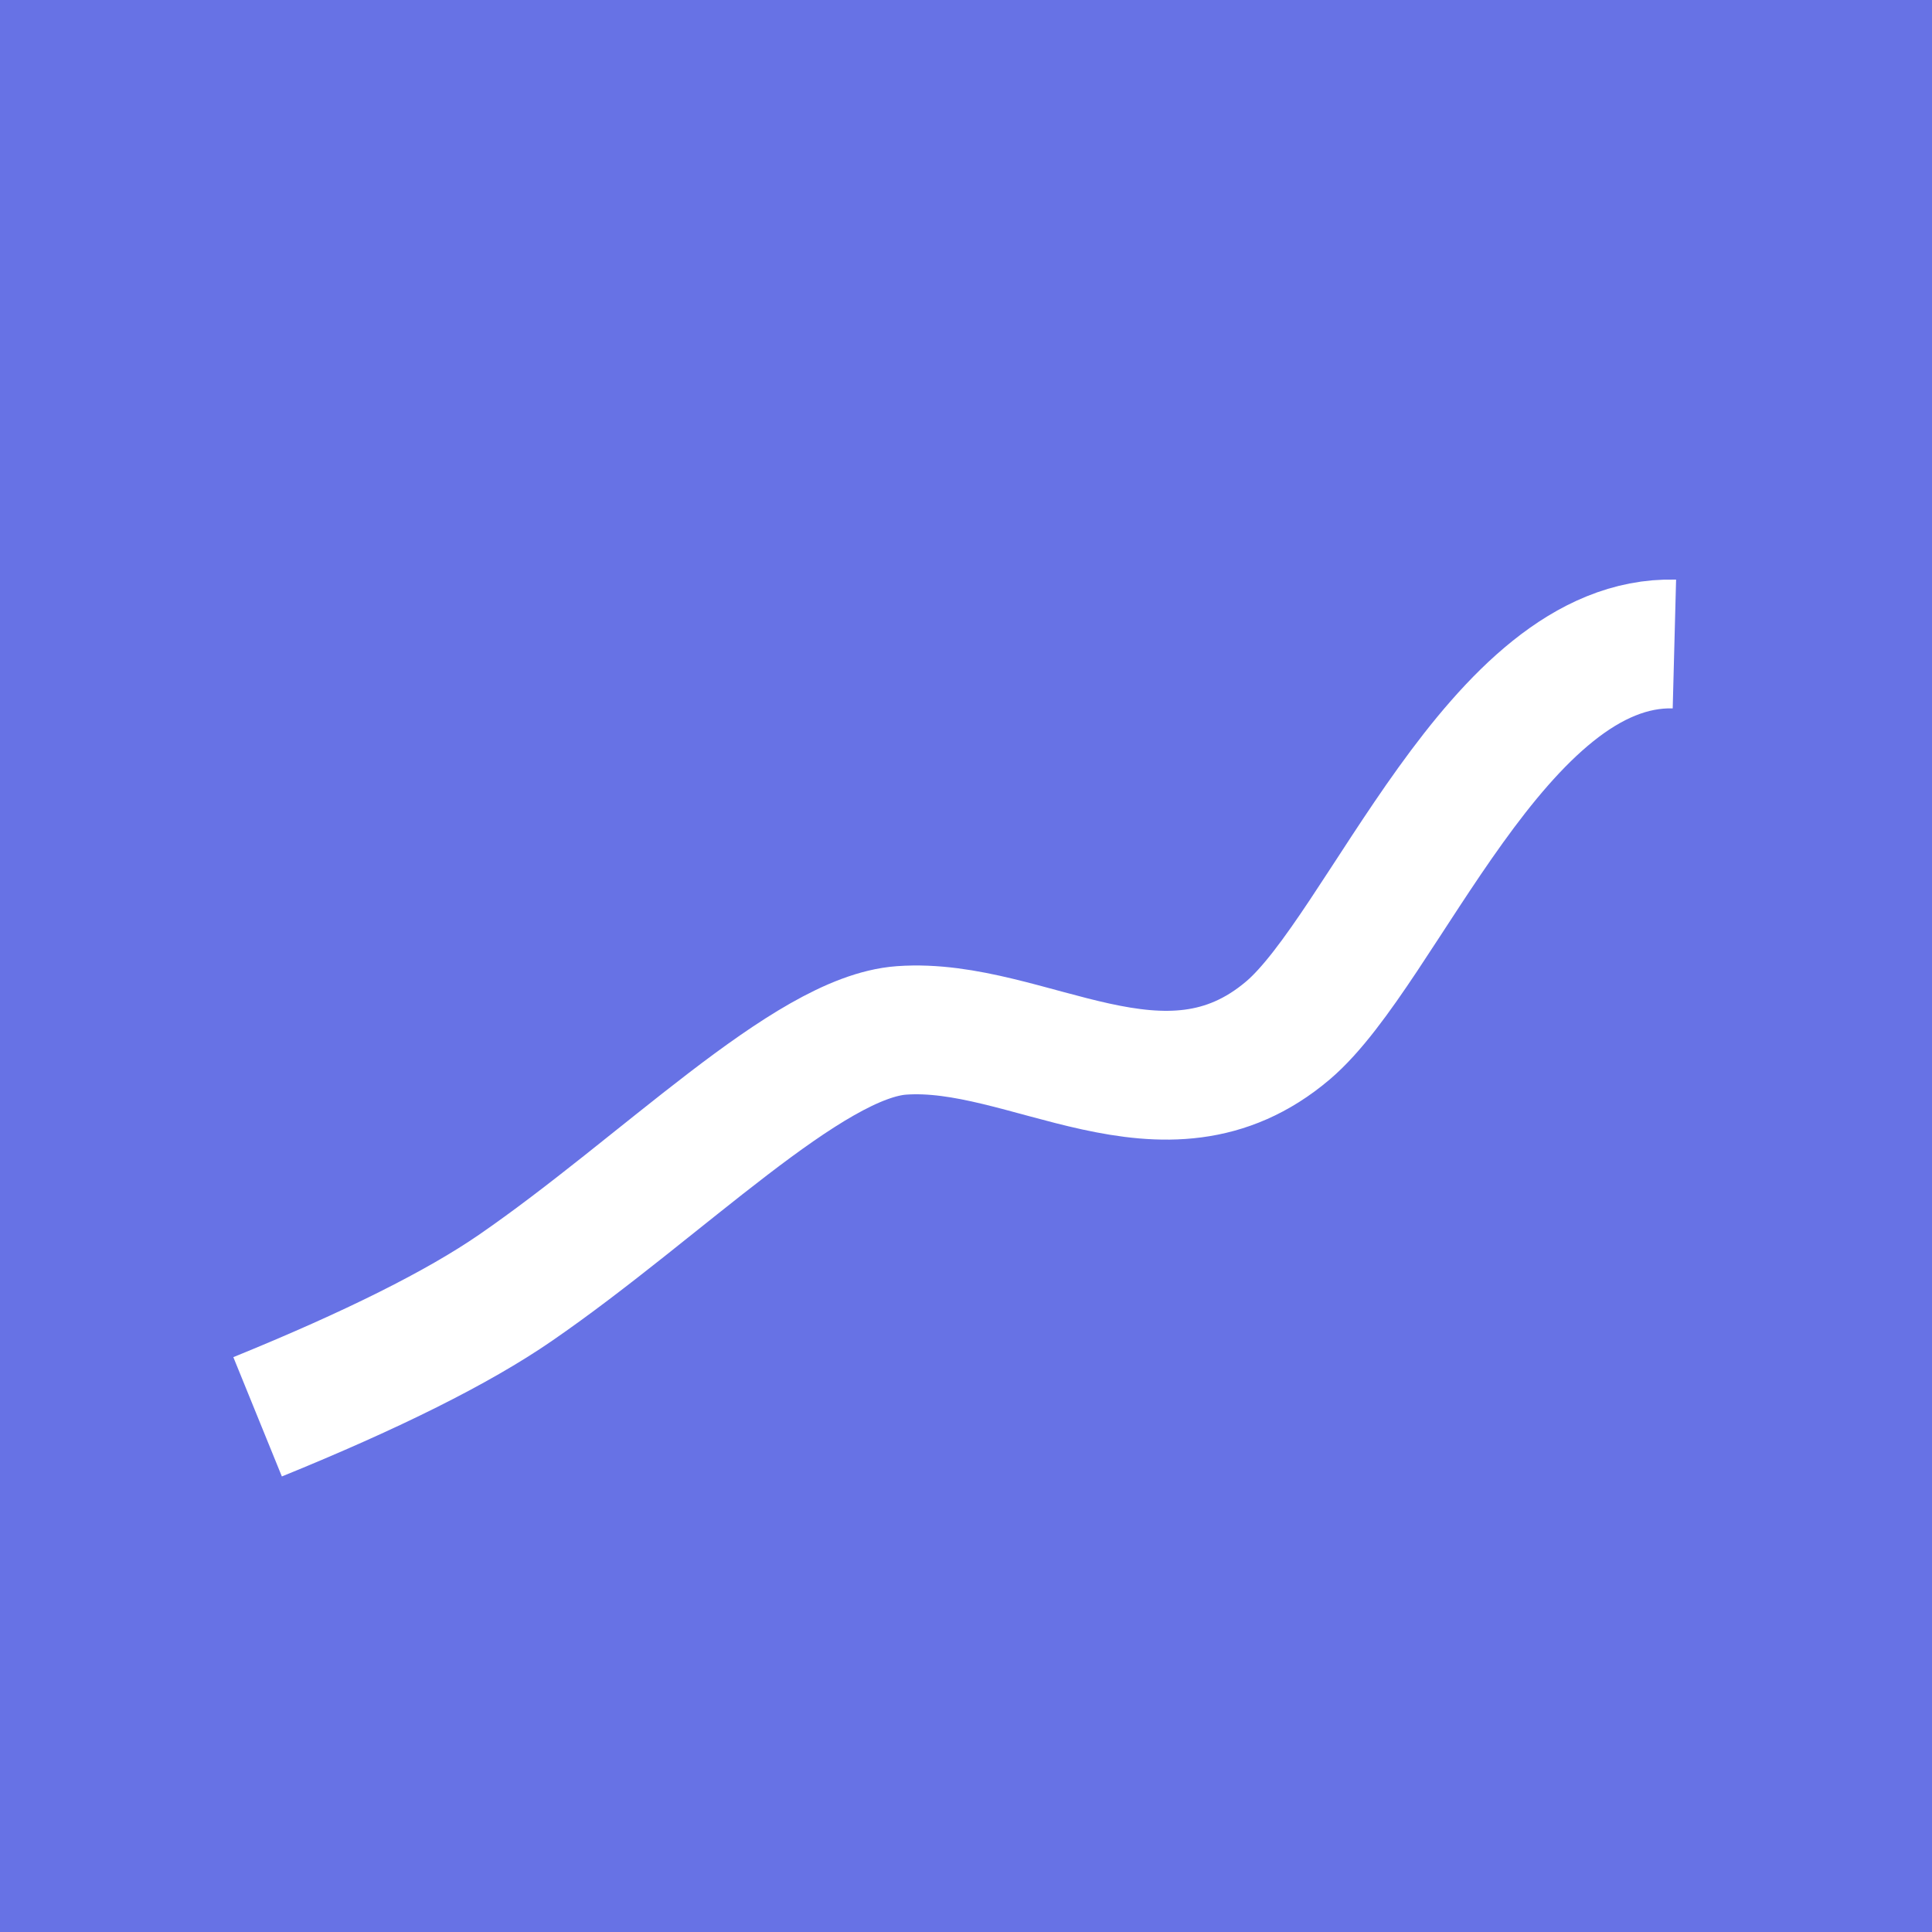 <svg xmlns="http://www.w3.org/2000/svg" width="15" height="15" viewBox="0 0 15 15">
    <g fill="none" fill-rule="evenodd">
        <path fill="#6772E5" d="M0 0h15v15H0z"/>
        <path stroke="#FFF" d="M2 11c.89-.362 1.557-.695 2-1 1.137-.783 2.272-1.948 3-2 .98-.07 2.038.817 3 0 .737-.626 1.63-3.036 3-3"/>
    </g>
</svg>
